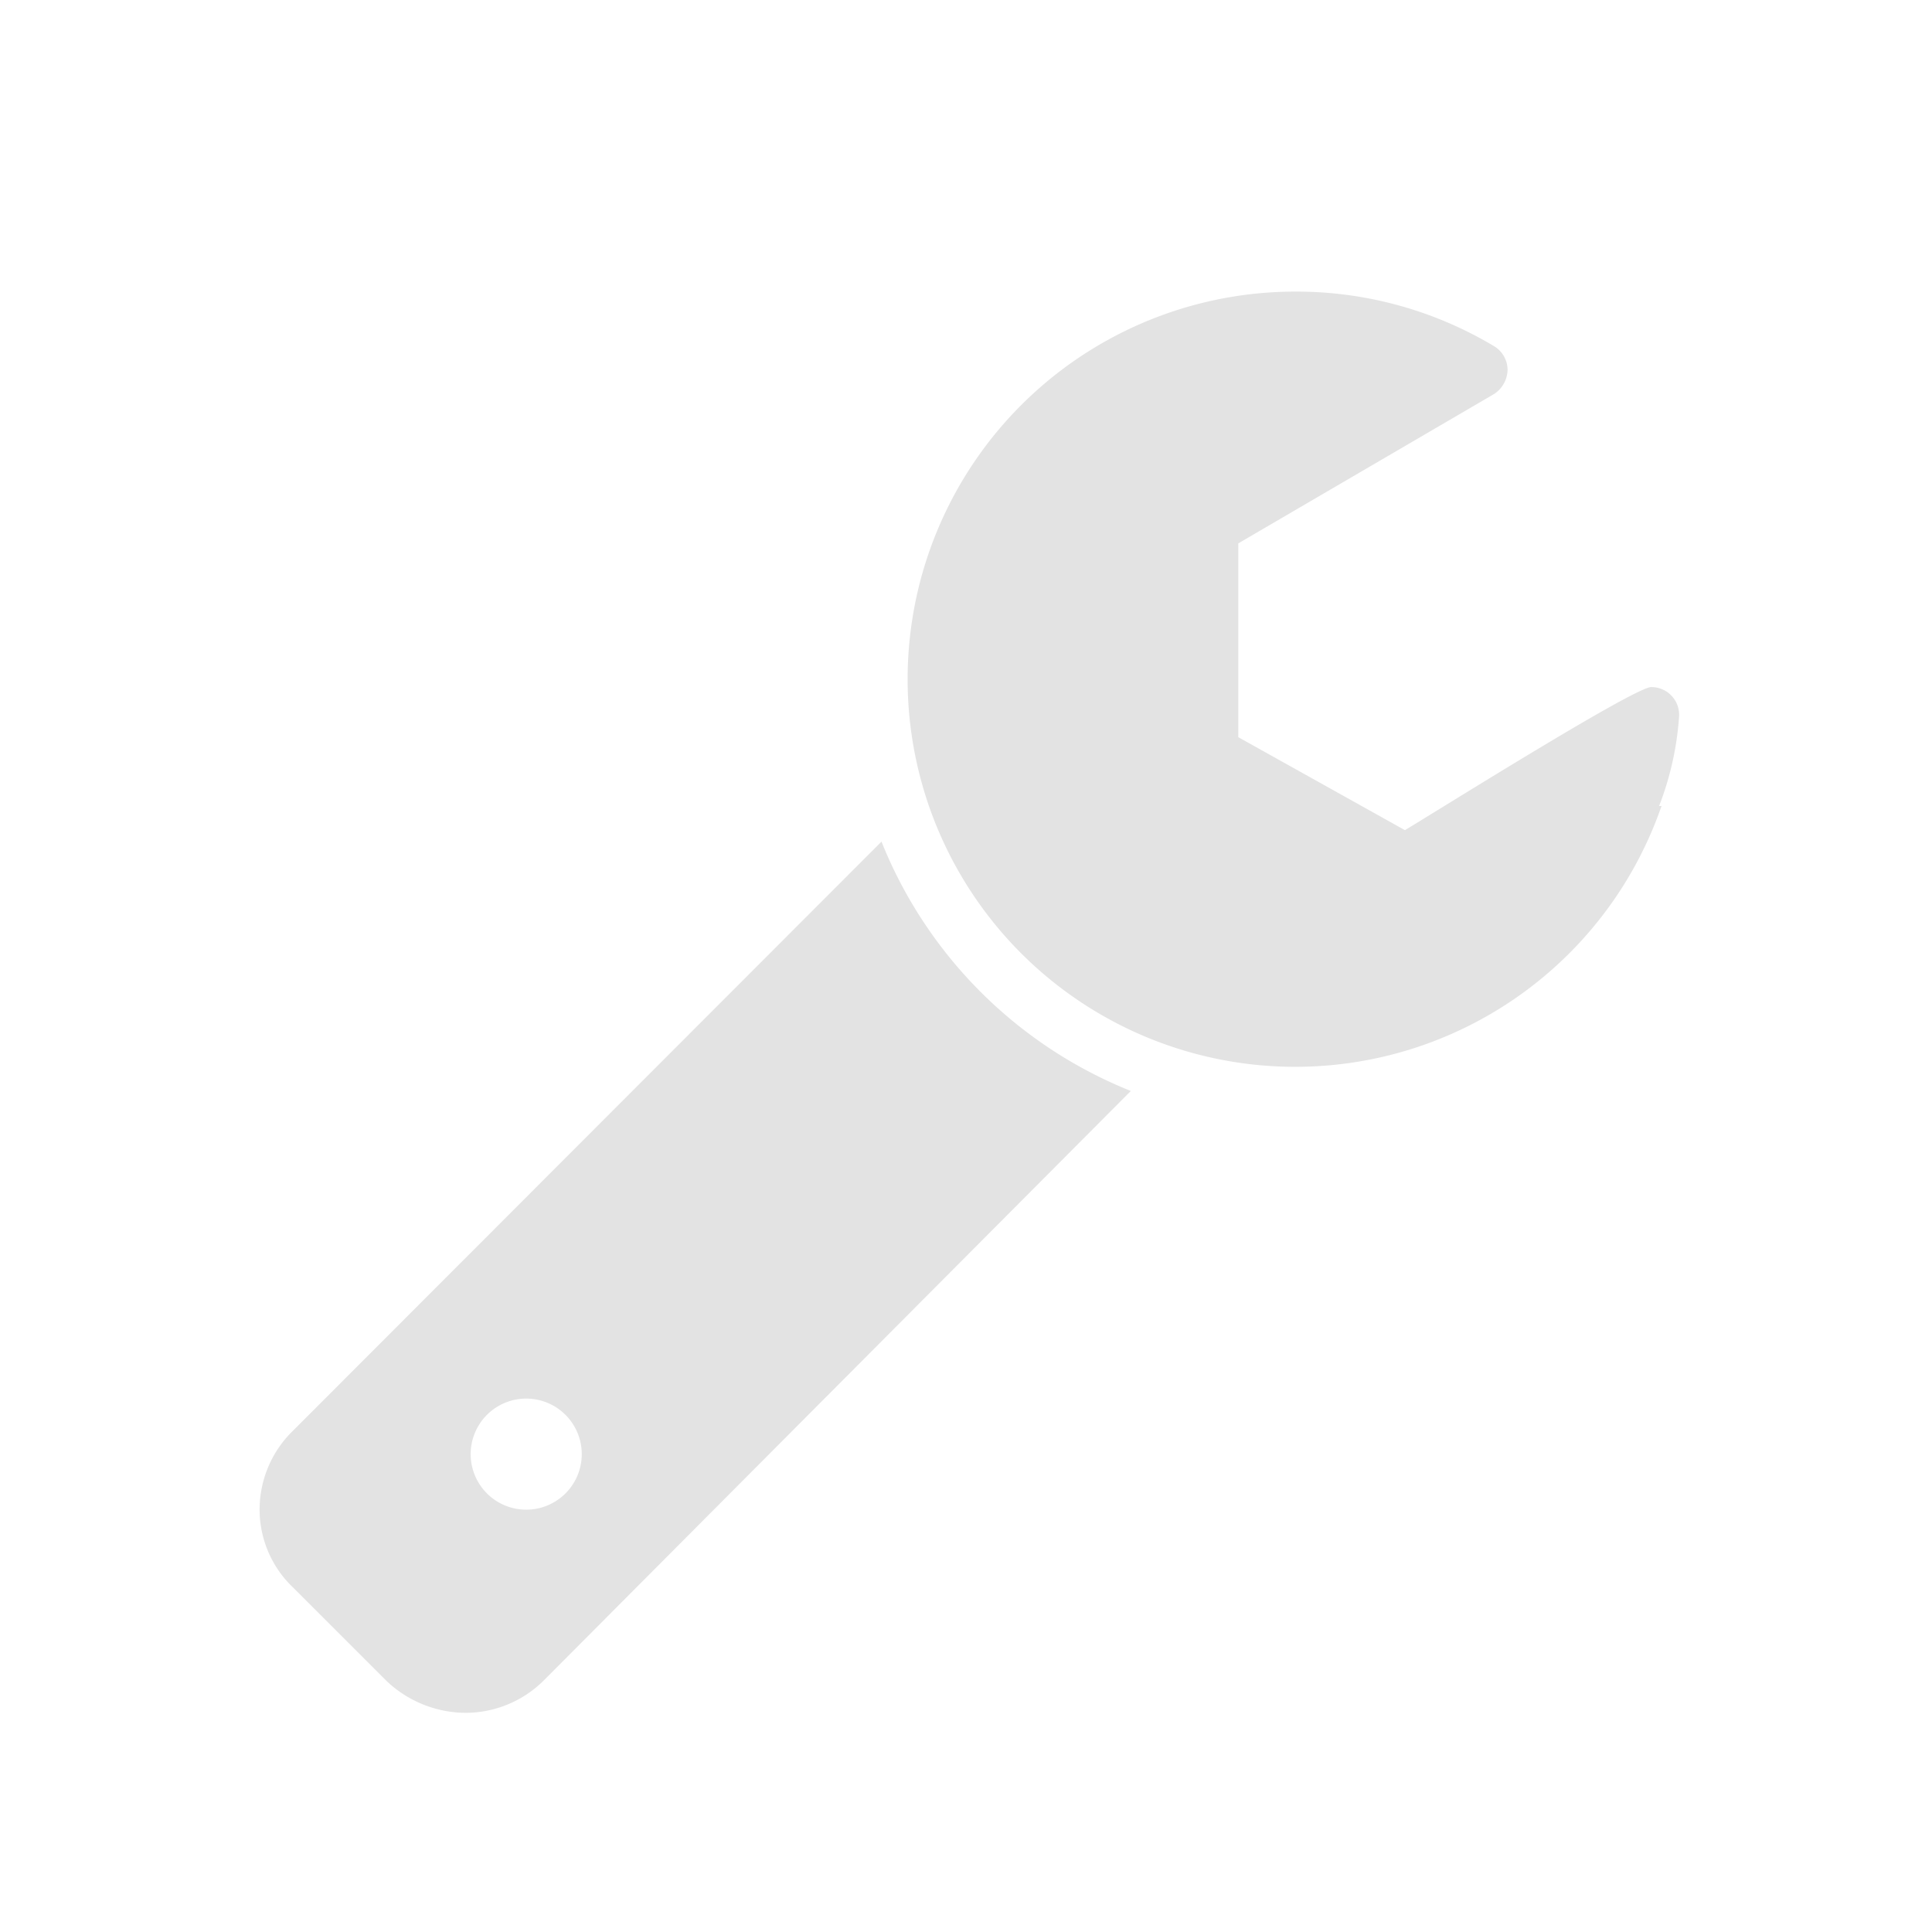 <svg id="Calque_1" data-name="Calque 1" xmlns="http://www.w3.org/2000/svg" viewBox="0 0 32 32"><title>settings_l</title><path d="M9,27.84a1.84,1.84,0,0,1-1.29.53,1.92,1.92,0,0,1-1.31-.53L4.85,26.29A1.78,1.78,0,0,1,4.3,25a1.82,1.82,0,0,1,.55-1.3l9.75-9.76a7.42,7.42,0,0,0,4.13,4.13Zm-.38-4.67a.92.92,0,0,0,0,1.83.92.92,0,1,0,0-1.83Zm18.9-9.82a6.42,6.42,0,1,1-6.06-8.52,6.37,6.37,0,0,1,3.28.9.46.46,0,0,1,.23.4.49.49,0,0,1-.23.4L20.51,9v3.21l2.76,1.54c.47-.28,3.8-2.37,4.08-2.37a.46.46,0,0,1,.46.5A5.05,5.05,0,0,1,27.48,13.35Z" style="fill:#e3e3e3"/></svg>